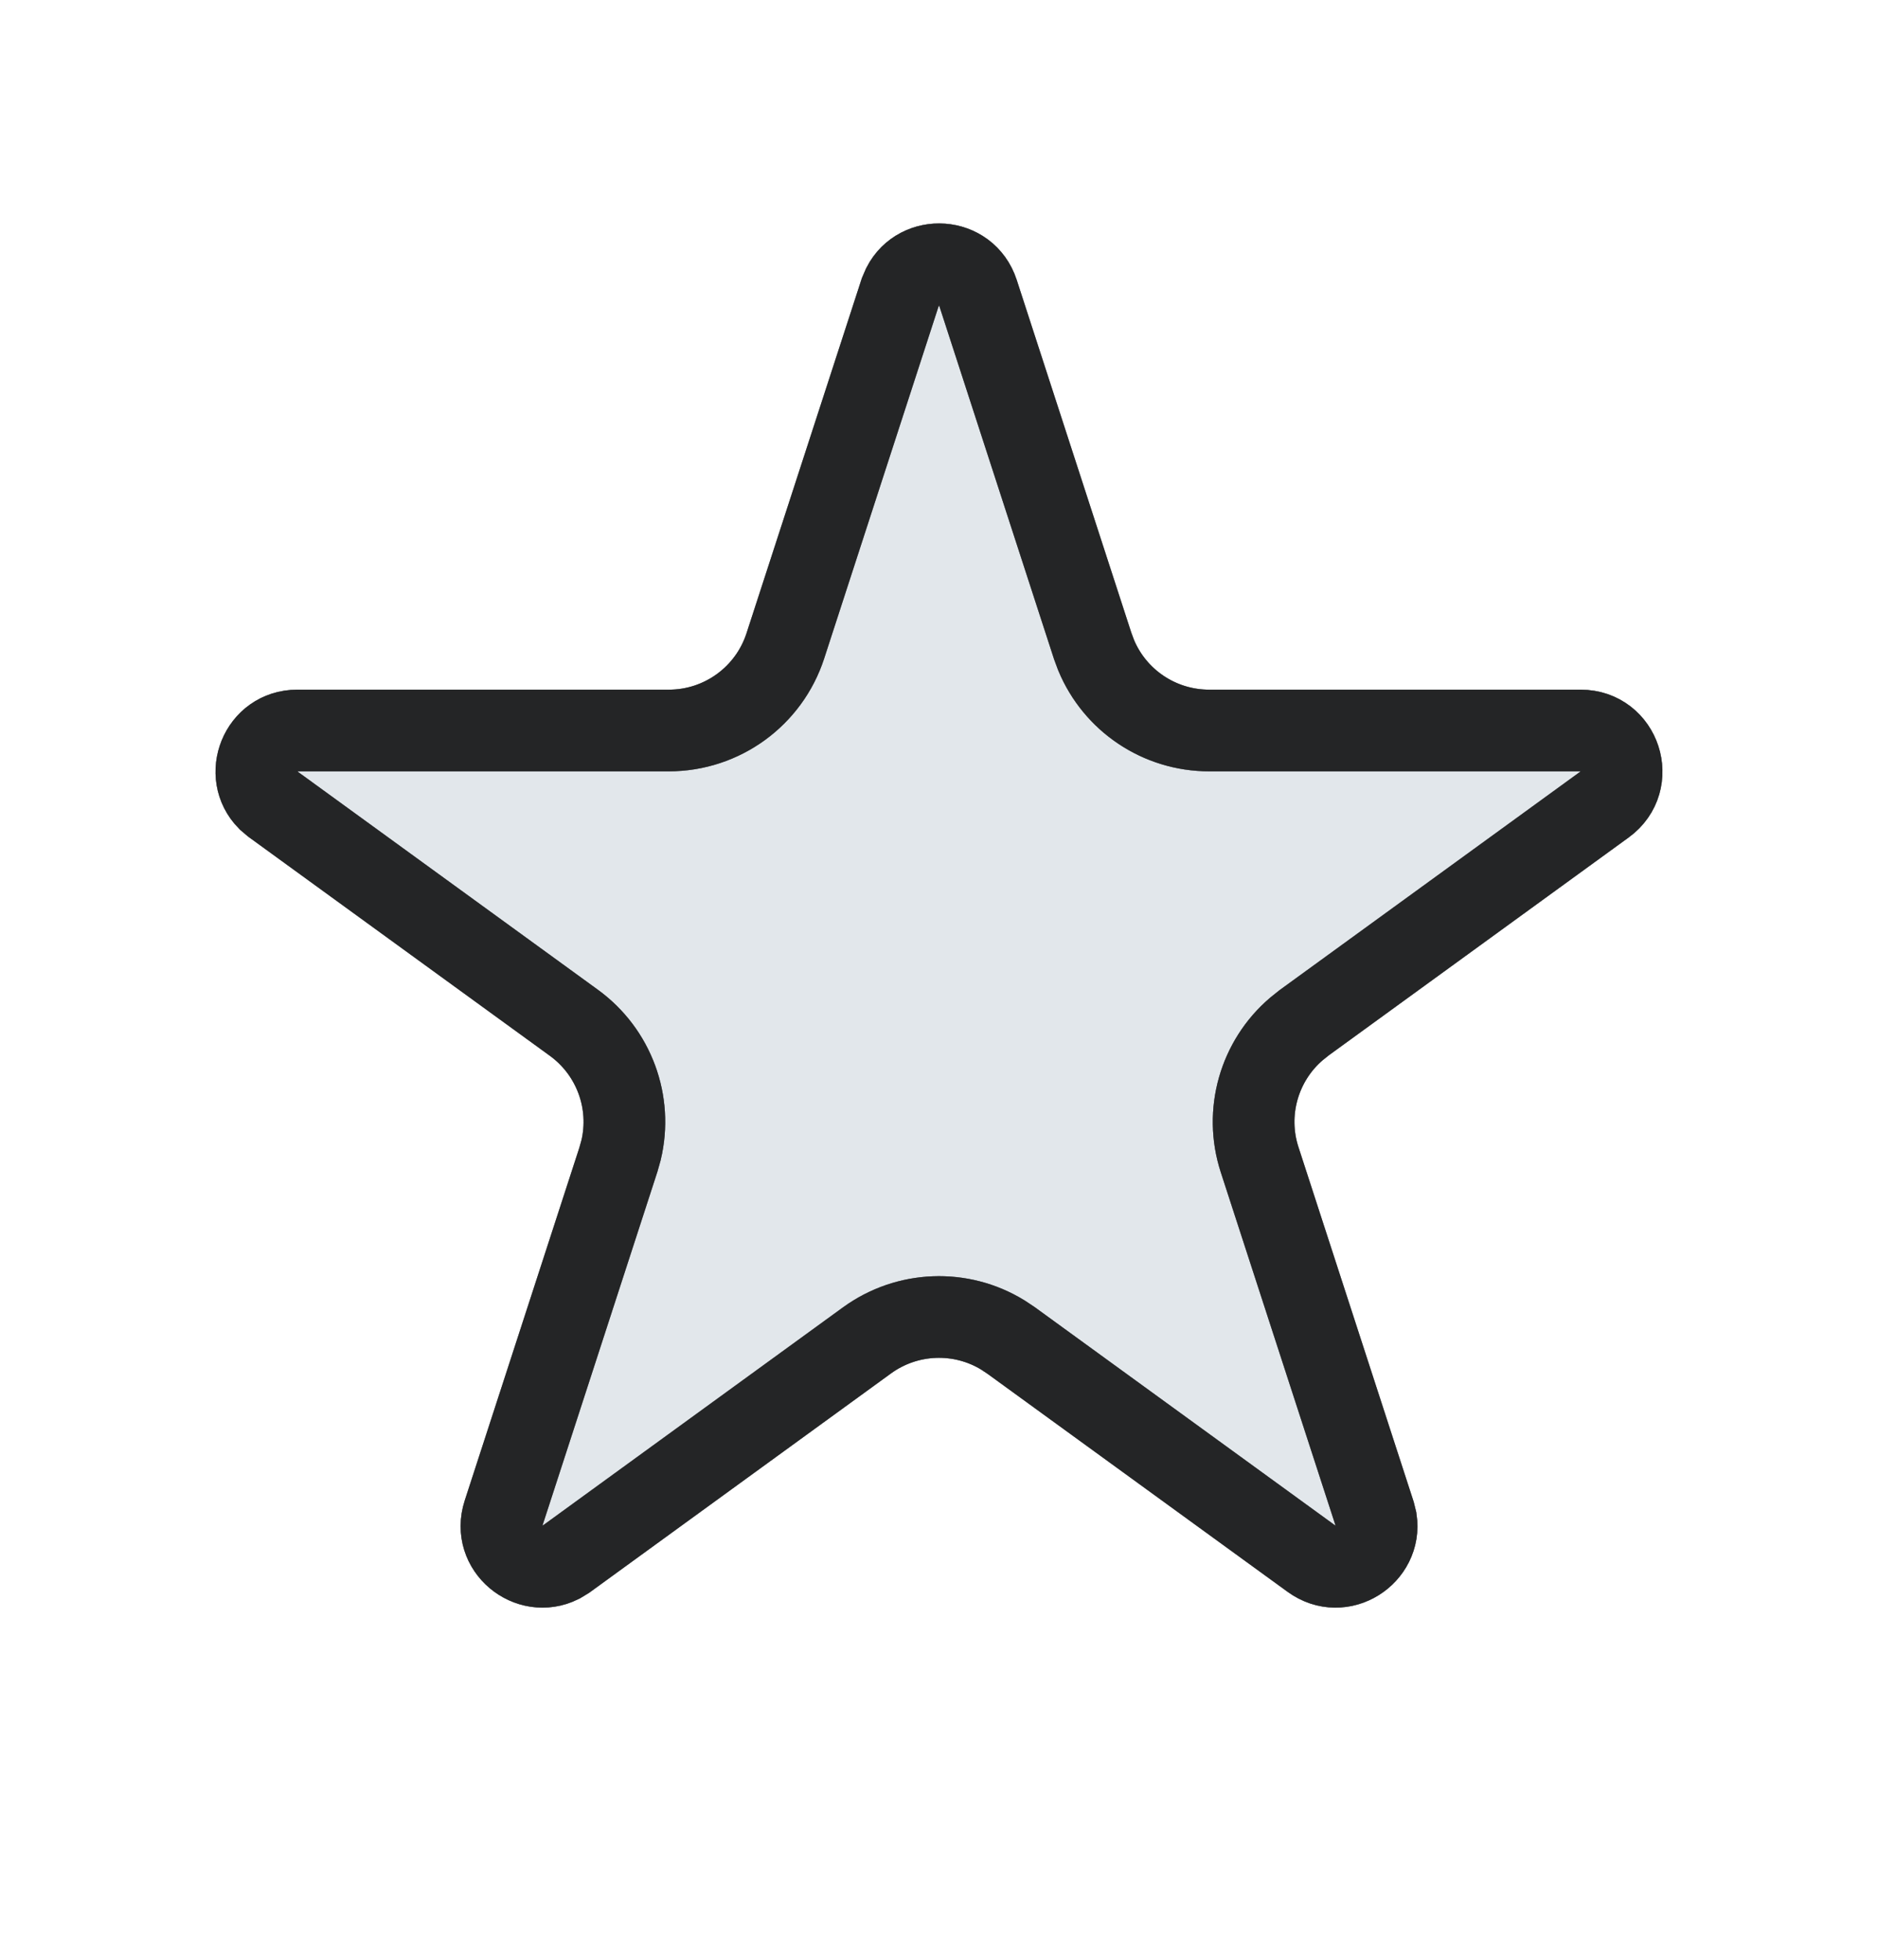 <svg width="23" height="24" viewBox="0 0 23 24" fill="none" xmlns="http://www.w3.org/2000/svg">
<path d="M11.976 3.582C11.835 3.15 11.254 3.123 11.059 3.501L11.024 3.582L9.618 7.91C9.417 8.528 8.841 8.946 8.191 8.946H3.641C3.186 8.946 2.981 9.491 3.28 9.794L3.347 9.851L7.028 12.525C7.521 12.883 7.746 13.501 7.606 14.086L7.573 14.203L6.167 18.531C6.027 18.963 6.481 19.326 6.861 19.136L6.937 19.09L10.618 16.415C11.111 16.057 11.768 16.034 12.281 16.348L12.382 16.415L16.064 19.09C16.431 19.357 16.918 19.037 16.854 18.616L16.833 18.531L15.427 14.203C15.238 13.624 15.42 12.992 15.877 12.601L15.972 12.525L19.653 9.851C20.045 9.566 19.844 8.946 19.359 8.946H14.809C14.199 8.946 13.655 8.579 13.424 8.023L13.382 7.91L11.976 3.582Z" fill="#E2E7EB"/>
<path d="M11.976 3.582C11.835 3.15 11.254 3.123 11.059 3.501L11.024 3.582L9.618 7.91C9.417 8.528 8.841 8.946 8.191 8.946H3.641C3.186 8.946 2.981 9.491 3.28 9.794L3.347 9.851L7.028 12.525C7.521 12.883 7.746 13.501 7.606 14.086L7.573 14.203L6.167 18.531C6.027 18.963 6.481 19.326 6.861 19.136L6.937 19.09L10.618 16.415C11.111 16.057 11.768 16.034 12.281 16.348L12.382 16.415L16.064 19.09C16.431 19.357 16.918 19.037 16.854 18.616L16.833 18.531L15.427 14.203C15.238 13.624 15.42 12.992 15.877 12.601L15.972 12.525L19.653 9.851C20.045 9.566 19.844 8.946 19.359 8.946H14.809C14.199 8.946 13.655 8.579 13.424 8.023L13.382 7.91L11.976 3.582Z" stroke="#ACB3B9"/>
<path d="M11.976 3.582C11.835 3.15 11.254 3.123 11.059 3.501L11.024 3.582L9.618 7.91C9.417 8.528 8.841 8.946 8.191 8.946H3.641C3.186 8.946 2.981 9.491 3.28 9.794L3.347 9.851L7.028 12.525C7.521 12.883 7.746 13.501 7.606 14.086L7.573 14.203L6.167 18.531C6.027 18.963 6.481 19.326 6.861 19.136L6.937 19.09L10.618 16.415C11.111 16.057 11.768 16.034 12.281 16.348L12.382 16.415L16.064 19.09C16.431 19.357 16.918 19.037 16.854 18.616L16.833 18.531L15.427 14.203C15.238 13.624 15.42 12.992 15.877 12.601L15.972 12.525L19.653 9.851C20.045 9.566 19.844 8.946 19.359 8.946H14.809C14.199 8.946 13.655 8.579 13.424 8.023L13.382 7.91L11.976 3.582Z" stroke="black" stroke-opacity="0.2"/>
<path d="M11.976 3.582C11.835 3.15 11.254 3.123 11.059 3.501L11.024 3.582L9.618 7.91C9.417 8.528 8.841 8.946 8.191 8.946H3.641C3.186 8.946 2.981 9.491 3.28 9.794L3.347 9.851L7.028 12.525C7.521 12.883 7.746 13.501 7.606 14.086L7.573 14.203L6.167 18.531C6.027 18.963 6.481 19.326 6.861 19.136L6.937 19.09L10.618 16.415C11.111 16.057 11.768 16.034 12.281 16.348L12.382 16.415L16.064 19.09C16.431 19.357 16.918 19.037 16.854 18.616L16.833 18.531L15.427 14.203C15.238 13.624 15.42 12.992 15.877 12.601L15.972 12.525L19.653 9.851C20.045 9.566 19.844 8.946 19.359 8.946H14.809C14.199 8.946 13.655 8.579 13.424 8.023L13.382 7.91L11.976 3.582Z" stroke="black" stroke-opacity="0.2"/>
<path d="M11.976 3.582C11.835 3.15 11.254 3.123 11.059 3.501L11.024 3.582L9.618 7.91C9.417 8.528 8.841 8.946 8.191 8.946H3.641C3.186 8.946 2.981 9.491 3.28 9.794L3.347 9.851L7.028 12.525C7.521 12.883 7.746 13.501 7.606 14.086L7.573 14.203L6.167 18.531C6.027 18.963 6.481 19.326 6.861 19.136L6.937 19.09L10.618 16.415C11.111 16.057 11.768 16.034 12.281 16.348L12.382 16.415L16.064 19.09C16.431 19.357 16.918 19.037 16.854 18.616L16.833 18.531L15.427 14.203C15.238 13.624 15.42 12.992 15.877 12.601L15.972 12.525L19.653 9.851C20.045 9.566 19.844 8.946 19.359 8.946H14.809C14.199 8.946 13.655 8.579 13.424 8.023L13.382 7.91L11.976 3.582Z" stroke="black" stroke-opacity="0.2"/>
<path d="M11.976 3.582C11.835 3.15 11.254 3.123 11.059 3.501L11.024 3.582L9.618 7.91C9.417 8.528 8.841 8.946 8.191 8.946H3.641C3.186 8.946 2.981 9.491 3.28 9.794L3.347 9.851L7.028 12.525C7.521 12.883 7.746 13.501 7.606 14.086L7.573 14.203L6.167 18.531C6.027 18.963 6.481 19.326 6.861 19.136L6.937 19.09L10.618 16.415C11.111 16.057 11.768 16.034 12.281 16.348L12.382 16.415L16.064 19.09C16.431 19.357 16.918 19.037 16.854 18.616L16.833 18.531L15.427 14.203C15.238 13.624 15.42 12.992 15.877 12.601L15.972 12.525L19.653 9.851C20.045 9.566 19.844 8.946 19.359 8.946H14.809C14.199 8.946 13.655 8.579 13.424 8.023L13.382 7.91L11.976 3.582Z" stroke="black" stroke-opacity="0.2"/>
<path d="M11.976 3.582C11.835 3.15 11.254 3.123 11.059 3.501L11.024 3.582L9.618 7.91C9.417 8.528 8.841 8.946 8.191 8.946H3.641C3.186 8.946 2.981 9.491 3.28 9.794L3.347 9.851L7.028 12.525C7.521 12.883 7.746 13.501 7.606 14.086L7.573 14.203L6.167 18.531C6.027 18.963 6.481 19.326 6.861 19.136L6.937 19.09L10.618 16.415C11.111 16.057 11.768 16.034 12.281 16.348L12.382 16.415L16.064 19.09C16.431 19.357 16.918 19.037 16.854 18.616L16.833 18.531L15.427 14.203C15.238 13.624 15.42 12.992 15.877 12.601L15.972 12.525L19.653 9.851C20.045 9.566 19.844 8.946 19.359 8.946H14.809C14.199 8.946 13.655 8.579 13.424 8.023L13.382 7.91L11.976 3.582Z" stroke="black" stroke-opacity="0.2"/>
<path d="M11.976 3.582C11.835 3.15 11.254 3.123 11.059 3.501L11.024 3.582L9.618 7.91C9.417 8.528 8.841 8.946 8.191 8.946H3.641C3.186 8.946 2.981 9.491 3.28 9.794L3.347 9.851L7.028 12.525C7.521 12.883 7.746 13.501 7.606 14.086L7.573 14.203L6.167 18.531C6.027 18.963 6.481 19.326 6.861 19.136L6.937 19.09L10.618 16.415C11.111 16.057 11.768 16.034 12.281 16.348L12.382 16.415L16.064 19.09C16.431 19.357 16.918 19.037 16.854 18.616L16.833 18.531L15.427 14.203C15.238 13.624 15.42 12.992 15.877 12.601L15.972 12.525L19.653 9.851C20.045 9.566 19.844 8.946 19.359 8.946H14.809C14.199 8.946 13.655 8.579 13.424 8.023L13.382 7.91L11.976 3.582Z" stroke="black" stroke-opacity="0.2"/>
<path d="M11.976 3.582C11.835 3.15 11.254 3.123 11.059 3.501L11.024 3.582L9.618 7.91C9.417 8.528 8.841 8.946 8.191 8.946H3.641C3.186 8.946 2.981 9.491 3.28 9.794L3.347 9.851L7.028 12.525C7.521 12.883 7.746 13.501 7.606 14.086L7.573 14.203L6.167 18.531C6.027 18.963 6.481 19.326 6.861 19.136L6.937 19.09L10.618 16.415C11.111 16.057 11.768 16.034 12.281 16.348L12.382 16.415L16.064 19.09C16.431 19.357 16.918 19.037 16.854 18.616L16.833 18.531L15.427 14.203C15.238 13.624 15.42 12.992 15.877 12.601L15.972 12.525L19.653 9.851C20.045 9.566 19.844 8.946 19.359 8.946H14.809C14.199 8.946 13.655 8.579 13.424 8.023L13.382 7.91L11.976 3.582Z" stroke="black" stroke-opacity="0.2"/>
</svg>
